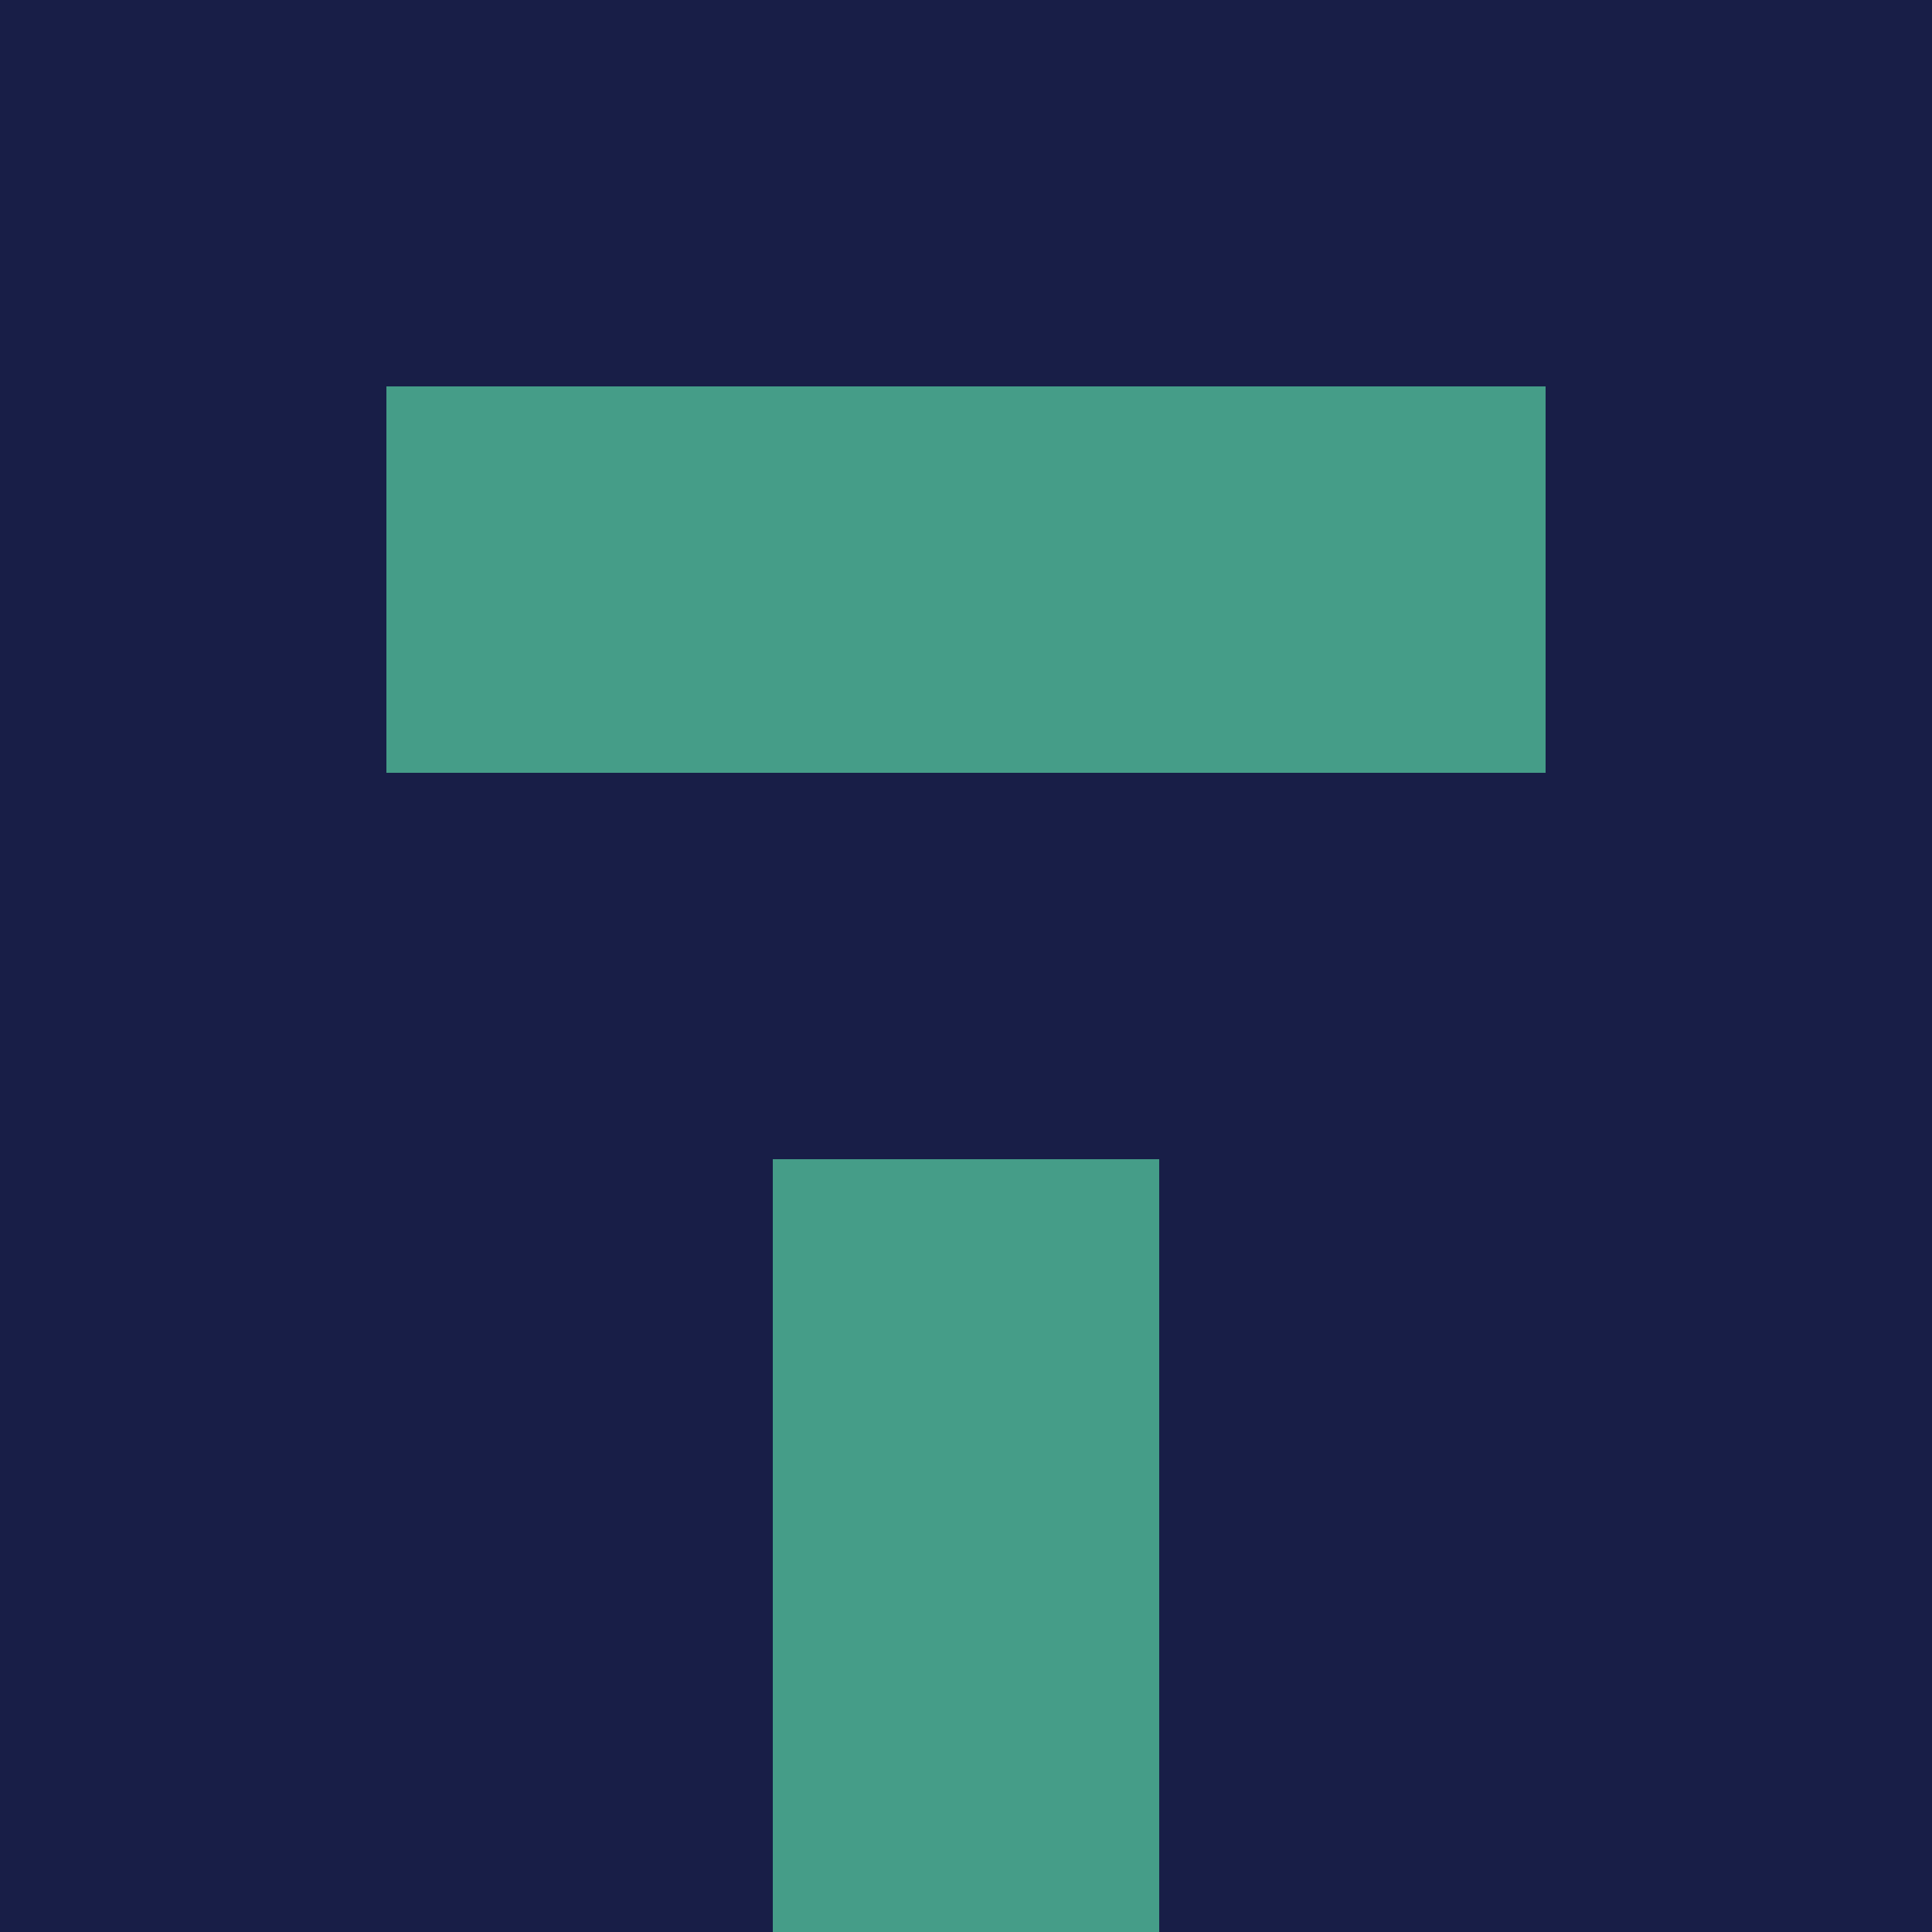 <?xml version="1.0" encoding="utf-8"?>
<!DOCTYPE svg PUBLIC "-//W3C//DTD SVG 20010904//EN"
        "http://www.w3.org/TR/2001/REC-SVG-20010904/DTD/svg10.dtd">

<svg width="400" height="400" viewBox="0 0 5 5"
    xmlns="http://www.w3.org/2000/svg"
    xmlns:xlink="http://www.w3.org/1999/xlink">
            <rect x="0" y="0" width="1" height="1" fill="#181E47" />
        <rect x="0" y="1" width="1" height="1" fill="#181E47" />
        <rect x="0" y="2" width="1" height="1" fill="#181E47" />
        <rect x="0" y="3" width="1" height="1" fill="#181E47" />
        <rect x="0" y="4" width="1" height="1" fill="#181E47" />
                <rect x="1" y="0" width="1" height="1" fill="#181E47" />
        <rect x="1" y="1" width="1" height="1" fill="#459D88" />
        <rect x="1" y="2" width="1" height="1" fill="#181E47" />
        <rect x="1" y="3" width="1" height="1" fill="#181E47" />
        <rect x="1" y="4" width="1" height="1" fill="#181E47" />
                <rect x="2" y="0" width="1" height="1" fill="#181E47" />
        <rect x="2" y="1" width="1" height="1" fill="#459D88" />
        <rect x="2" y="2" width="1" height="1" fill="#181E47" />
        <rect x="2" y="3" width="1" height="1" fill="#459D88" />
        <rect x="2" y="4" width="1" height="1" fill="#459D88" />
                <rect x="3" y="0" width="1" height="1" fill="#181E47" />
        <rect x="3" y="1" width="1" height="1" fill="#459D88" />
        <rect x="3" y="2" width="1" height="1" fill="#181E47" />
        <rect x="3" y="3" width="1" height="1" fill="#181E47" />
        <rect x="3" y="4" width="1" height="1" fill="#181E47" />
                <rect x="4" y="0" width="1" height="1" fill="#181E47" />
        <rect x="4" y="1" width="1" height="1" fill="#181E47" />
        <rect x="4" y="2" width="1" height="1" fill="#181E47" />
        <rect x="4" y="3" width="1" height="1" fill="#181E47" />
        <rect x="4" y="4" width="1" height="1" fill="#181E47" />
        
</svg>


